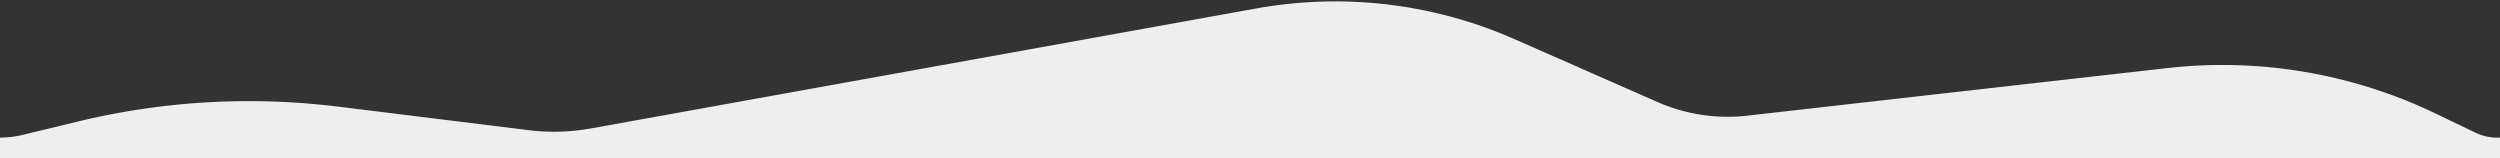 <svg width="1438" height="91" fill="none" xmlns="http://www.w3.org/2000/svg"><rect width="100%" height="100%" fill="#333333" stroke="none"/><path d="M303.967 74.865a119.997 119.997 0 0036.018-.999L722.562 4.875a256 256 0 01148.501 17.6l82.375 36.232a99.991 99.991 0 0051.512 7.827l241.52-27.356A283.167 283.167 0 011401 65.324l22.73 10.925a29.763 29.763 0 0014.27 2.904V91H0V79.153c4.318 0 8.621-.512 12.819-1.525l32.278-7.79a418.002 418.002 0 01149.354-8.511l109.516 13.538z" fill="#EEE"/></svg>